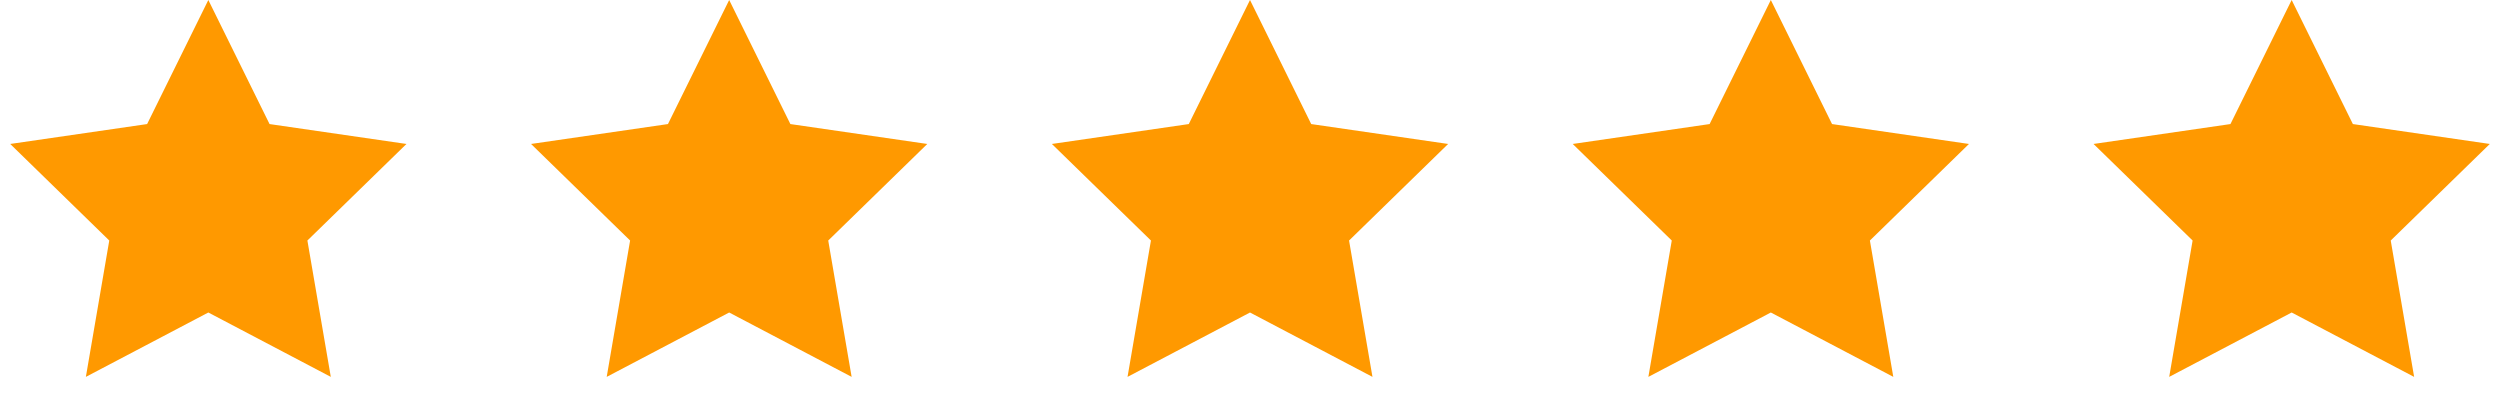 <svg width="72" height="12" viewBox="0 0 72 12" fill="none" xmlns="http://www.w3.org/2000/svg">
<path d="M6 0L7.763 3.573L11.706 4.146L8.853 6.927L9.527 10.854L6 9L2.473 10.854L3.147 6.927L0.294 4.146L4.237 3.573L6 0Z" fill="#FF9900"/>
<path d="M21 0L22.763 3.573L26.706 4.146L23.853 6.927L24.527 10.854L21 9L17.473 10.854L18.147 6.927L15.294 4.146L19.237 3.573L21 0Z" fill="#FF9900"/>
<path d="M36 0L37.763 3.573L41.706 4.146L38.853 6.927L39.527 10.854L36 9L32.473 10.854L33.147 6.927L30.294 4.146L34.237 3.573L36 0Z" fill="#FF9900"/>
<path d="M51 0L52.763 3.573L56.706 4.146L53.853 6.927L54.527 10.854L51 9L47.473 10.854L48.147 6.927L45.294 4.146L49.237 3.573L51 0Z" fill="#FF9900"/>
<path d="M66 0L67.763 3.573L71.706 4.146L68.853 6.927L69.527 10.854L66 9L62.473 10.854L63.147 6.927L60.294 4.146L64.237 3.573L66 0Z" fill="#FF9900"/>
</svg>
